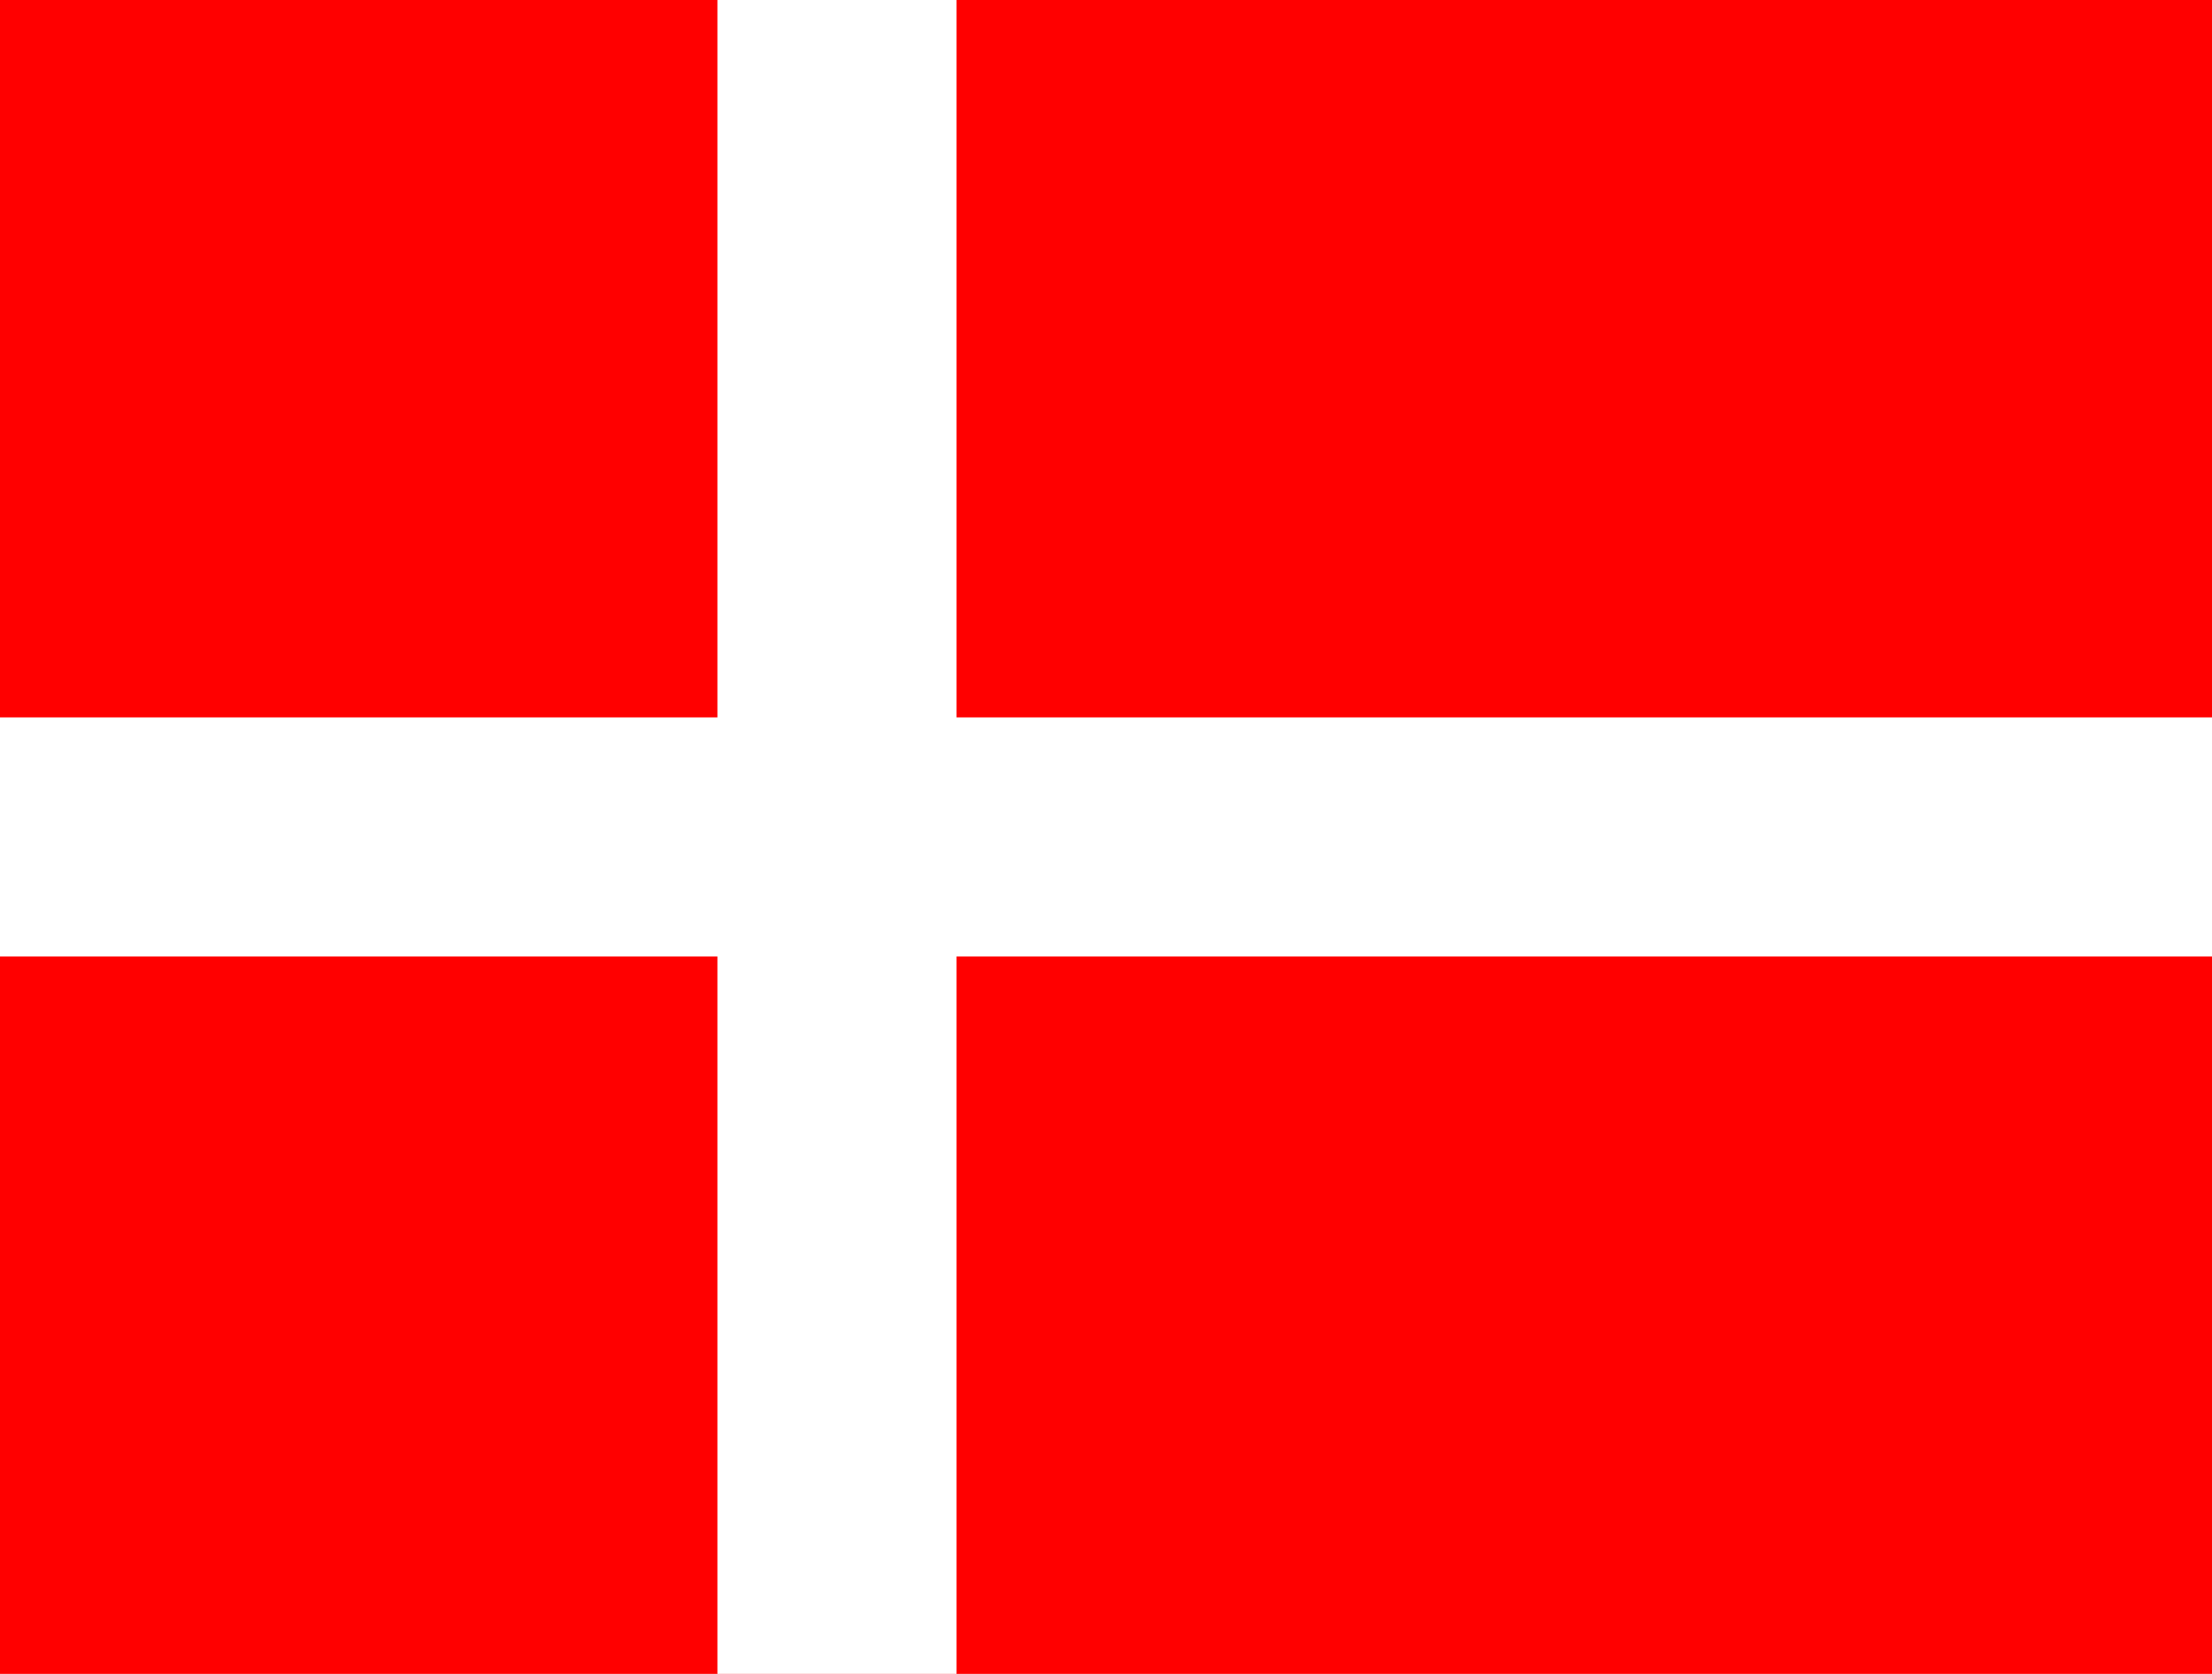 <?xml version="1.0" encoding="UTF-8" standalone="no"?>
<!-- Created with Inkscape (http://www.inkscape.org/) -->
<svg
   xmlns:dc="http://purl.org/dc/elements/1.1/"
   xmlns:cc="http://web.resource.org/cc/"
   xmlns:rdf="http://www.w3.org/1999/02/22-rdf-syntax-ns#"
   xmlns:svg="http://www.w3.org/2000/svg"
   xmlns="http://www.w3.org/2000/svg"
   xmlns:sodipodi="http://inkscape.sourceforge.net/DTD/sodipodi-0.dtd"
   xmlns:inkscape="http://www.inkscape.org/namespaces/inkscape"
   width="925"
   height="700"
   id="svg2"
   sodipodi:version="0.32"
   inkscape:version="0.43"
   version="1.0"
   sodipodi:docbase="C:\Documents and Settings\jeppesen\workspace\svg"
   sodipodi:docname="DKFlag.svg">
  <defs
     id="defs4" />
  <sodipodi:namedview
     id="base"
     pagecolor="#ffffff"
     bordercolor="#666666"
     borderopacity="1.0"
     inkscape:pageopacity="0.0"
     inkscape:pageshadow="2"
     inkscape:zoom="0.35"
     inkscape:cx="375"
     inkscape:cy="520"
     inkscape:document-units="px"
     inkscape:current-layer="layer1"
     showguides="true"
     inkscape:guide-bbox="true"
     inkscape:guide-points="true"
     guidetolerance="25px"
     inkscape:window-width="756"
     inkscape:window-height="540"
     inkscape:window-x="106"
     inkscape:window-y="508">
    <sodipodi:guide
       orientation="horizontal"
       position="700"
       id="guide1307" />
    <sodipodi:guide
       orientation="horizontal"
       position="400"
       id="guide1309" />
    <sodipodi:guide
       orientation="horizontal"
       position="300"
       id="guide1313" />
    <sodipodi:guide
       orientation="horizontal"
       position="0"
       id="guide1315" />
    <sodipodi:guide
       orientation="vertical"
       position="0"
       id="guide1311" />
    <sodipodi:guide
       orientation="vertical"
       position="300"
       id="guide1317" />
    <sodipodi:guide
       orientation="vertical"
       position="400"
       id="guide1319" />
    <sodipodi:guide
       orientation="vertical"
       position="925"
       id="guide1321" />
  </sodipodi:namedview>
  <g
     inkscape:label="Layer 1"
     inkscape:groupmode="layer"
     id="layer1">
    <rect
       style="fill:#ff0000;fill-opacity:1;stroke:none;stroke-width:2.5;stroke-linecap:butt;stroke-linejoin:miter;stroke-miterlimit:4;stroke-dasharray:none;stroke-dashoffset:0;stroke-opacity:1"
       id="rect2201"
       width="925"
       height="700"
       x="0"
       y="0" />
    <path
       style="fill:#ffffff;fill-opacity:1;stroke:none;stroke-width:2.5;stroke-linecap:butt;stroke-linejoin:miter;stroke-miterlimit:4;stroke-dasharray:none;stroke-dashoffset:0;stroke-opacity:1"
       d="M 300 0 L 300 300 L 0 300 L 0 400 L 300 400 L 300 700 L 400 700 L 400 400 L 925 400 L 925 300 L 400 300 L 400 0 L 300 0 z "
       id="rect1323" />
  </g>
</svg>
